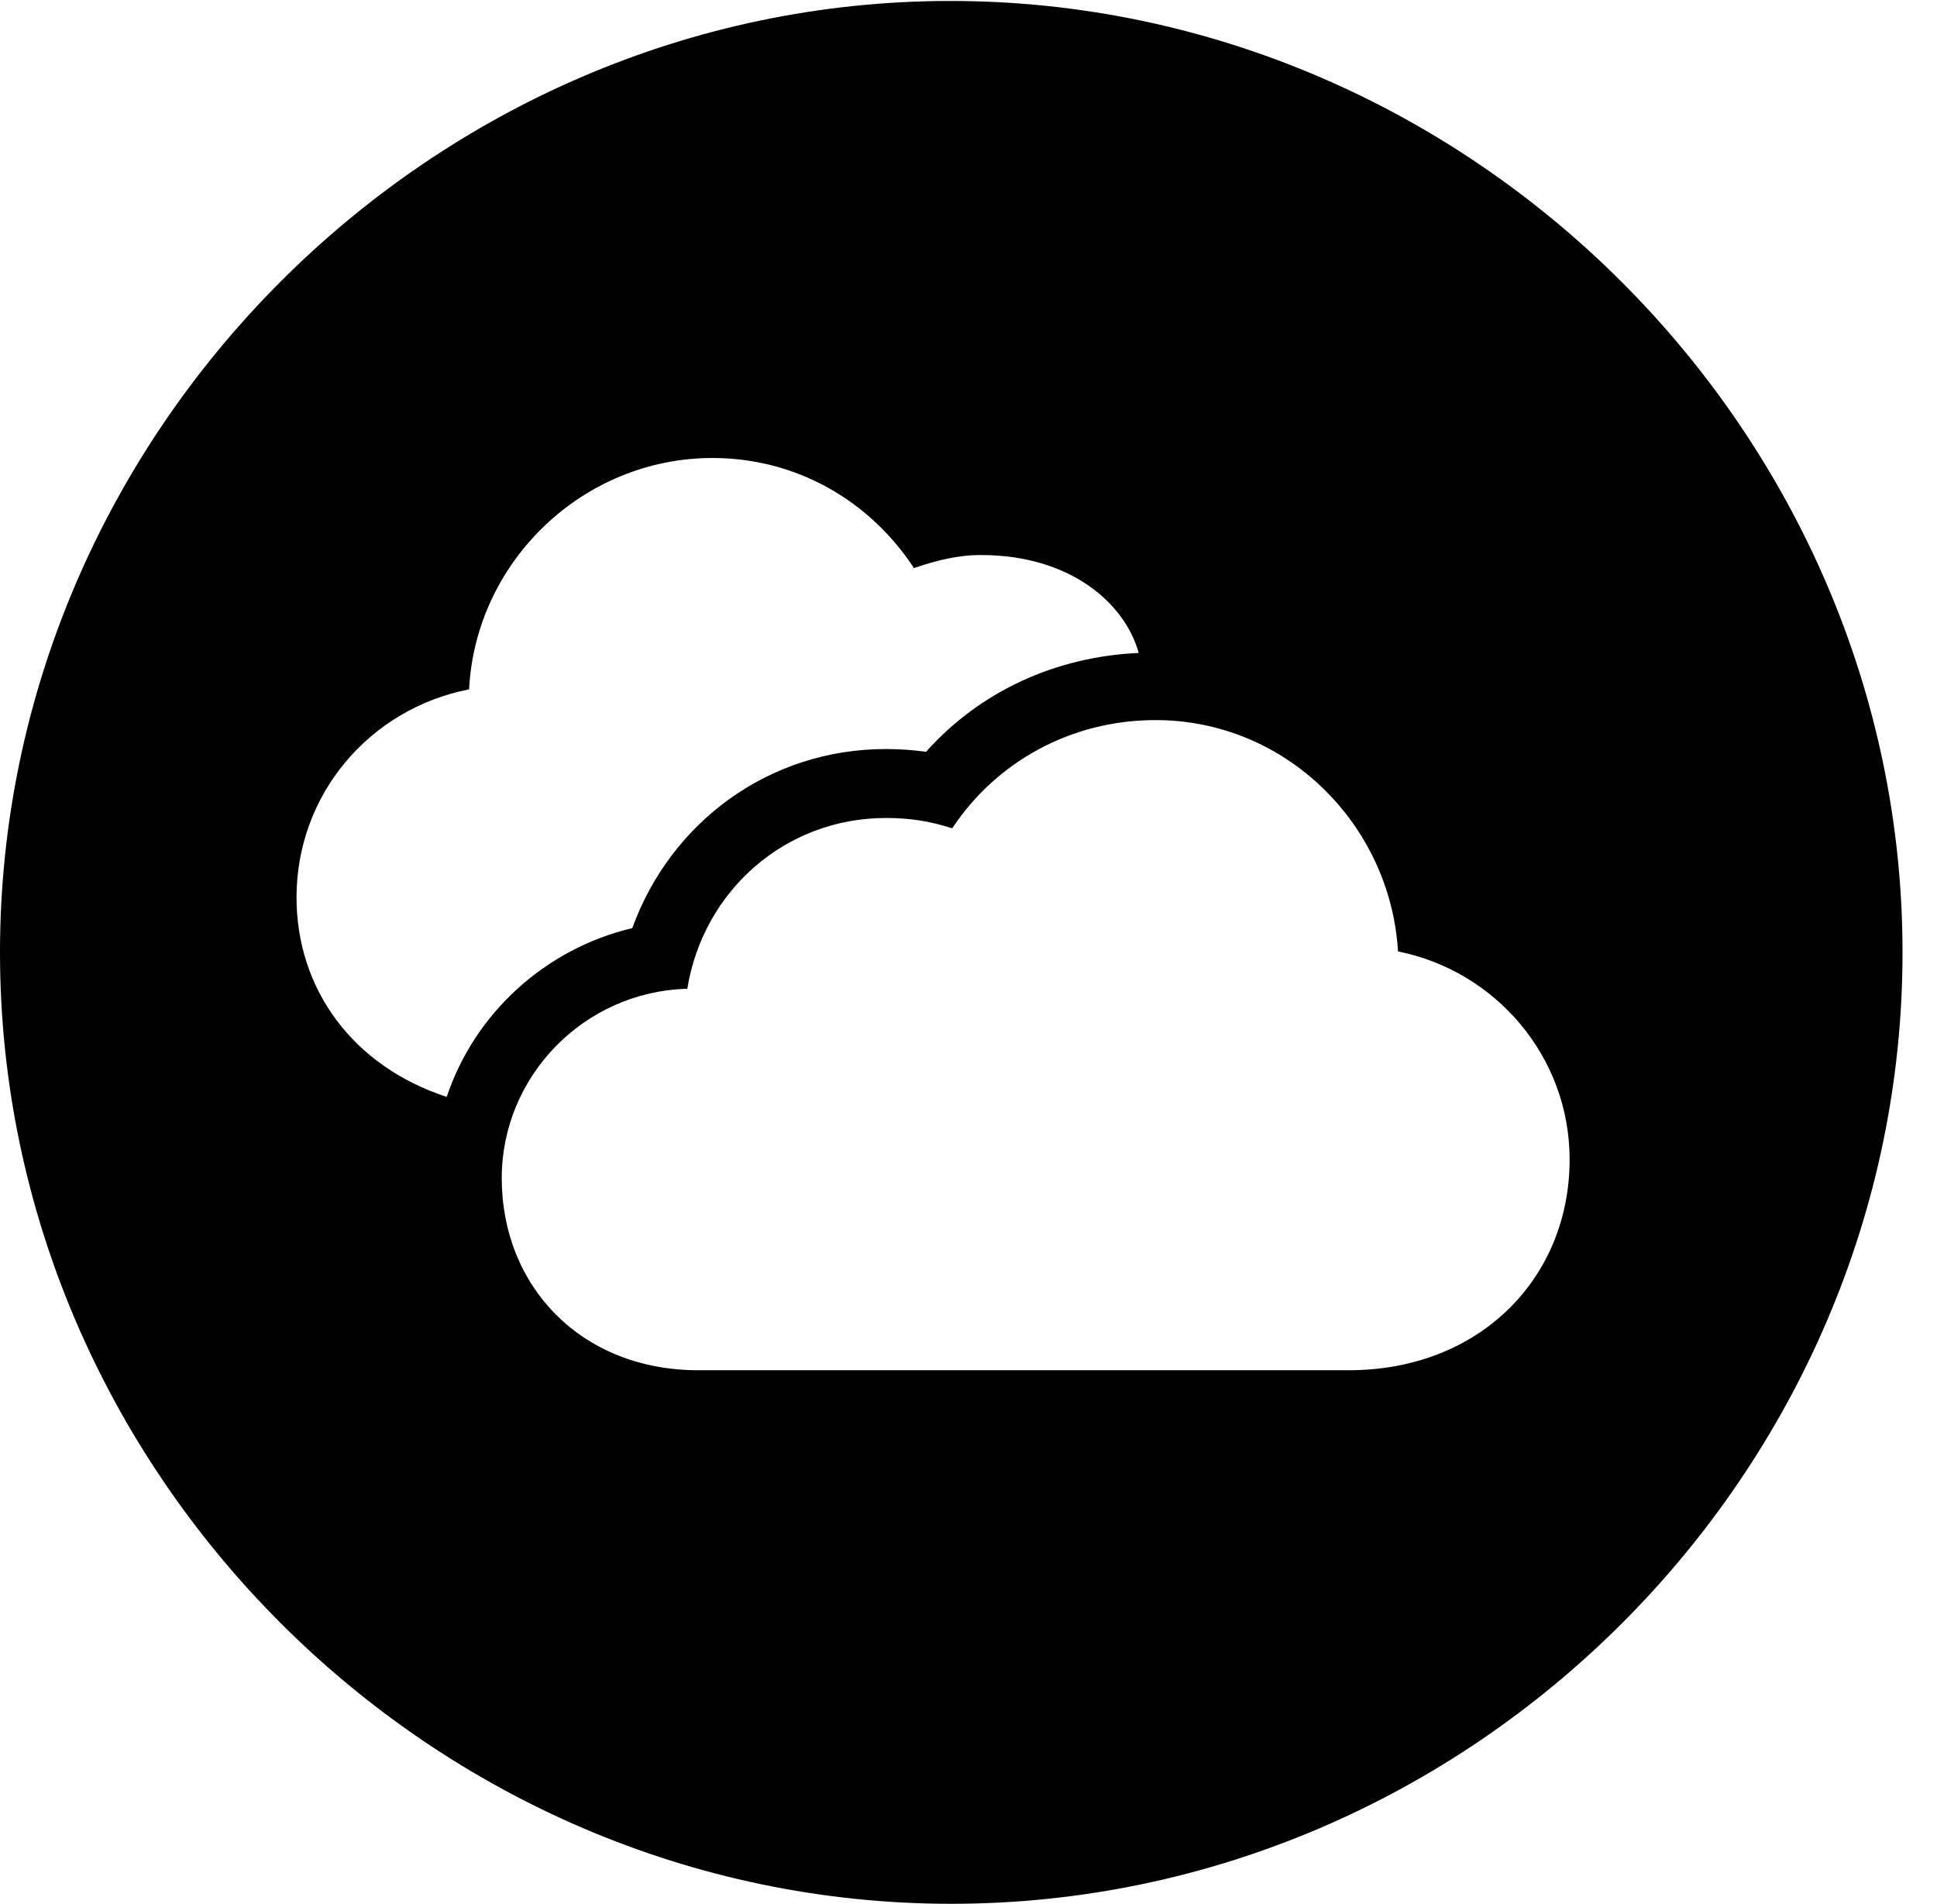 <svg version="1.1" xmlns="http://www.w3.org/2000/svg" xmlns:xlink="http://www.w3.org/1999/xlink" width="20.283" height="19.932" viewBox="0 0 20.283 19.932">
 <g>
  <rect height="19.932" opacity="0" width="20.283" x="0" y="0"/>
  <path d="M19.922 9.971C19.922 15.42 15.41 19.932 9.961 19.932C4.521 19.932 0 15.42 0 9.971C0 4.531 4.512 0.01 9.951 0.01C15.4 0.01 19.922 4.531 19.922 9.971ZM9.971 8.672C9.727 8.594 9.521 8.564 9.277 8.564C8.223 8.564 7.363 9.326 7.197 10.352C6.113 10.381 5.254 11.27 5.254 12.334C5.254 13.467 6.084 14.346 7.314 14.346L14.121 14.346C15.498 14.346 16.436 13.379 16.436 12.139C16.436 11.065 15.664 10.166 14.639 9.961C14.56 8.633 13.467 7.539 12.1 7.539C11.211 7.539 10.43 7.979 9.971 8.672ZM4.912 7.217C3.867 7.422 3.105 8.32 3.105 9.395C3.105 10.352 3.691 11.162 4.678 11.484C4.971 10.605 5.713 9.932 6.621 9.717C7.021 8.613 8.047 7.842 9.277 7.842C9.414 7.842 9.561 7.852 9.697 7.871C10.254 7.246 11.045 6.875 11.924 6.836C11.777 6.309 11.201 5.811 10.273 5.811C10.02 5.811 9.805 5.869 9.57 5.947C9.102 5.234 8.33 4.795 7.461 4.795C6.104 4.795 4.98 5.879 4.912 7.217Z" fill="currentColor"/>
 </g>
</svg>
